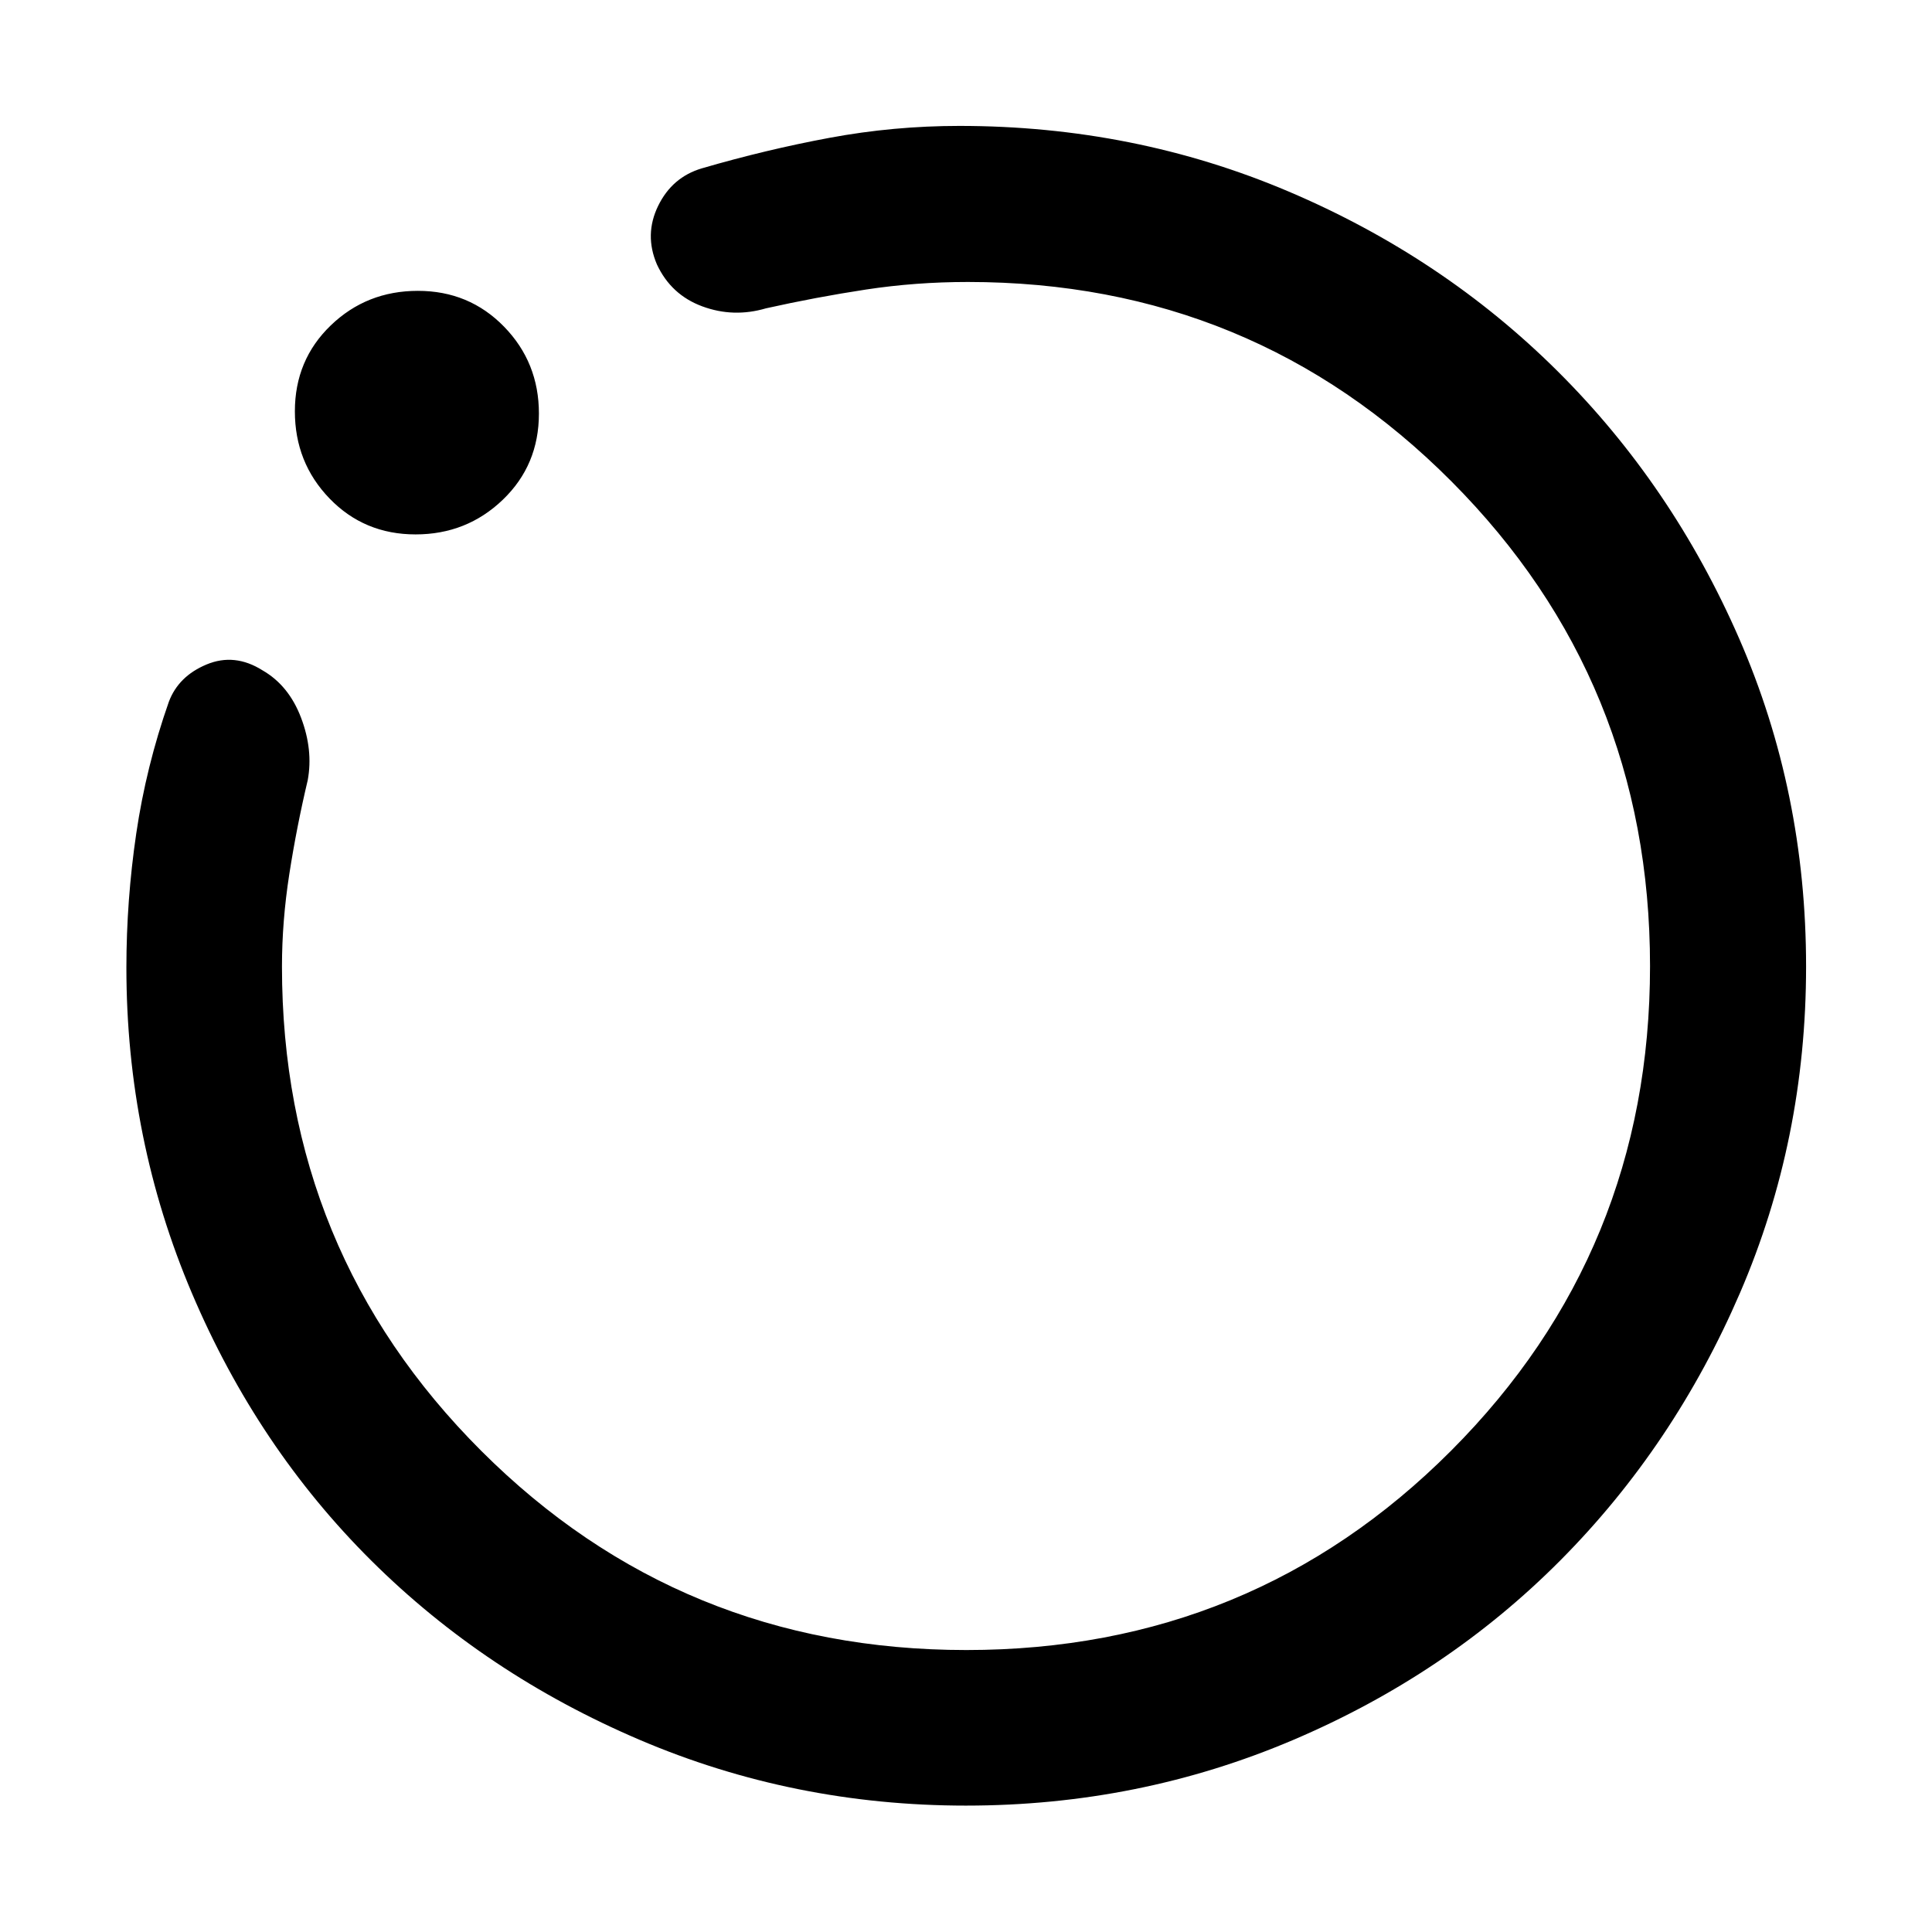 <svg xmlns="http://www.w3.org/2000/svg" height="48" viewBox="0 -960 960 960" width="48"><path d="M480.013-62.804q-85.653 0-162.238-32.708-76.586-32.707-133.185-88.931-56.6-56.224-89.193-132.888-32.593-76.665-32.593-161.848 0-33.438 4.903-66.699 4.902-33.262 16.184-65.383 4.761-12.717 18.718-18.554 13.956-5.837 27.848 2.909 13.046 7.507 19.131 23.527 6.086 16.02 3.325 31.031-5.503 23.204-9.154 46.664-3.65 23.459-3.65 45.961 0 141.701 99.036 240.658 99.037 98.956 241.036 98.956 141.998 0 240.854-99.036 98.856-99.037 98.856-240.802 0-141.766-98.678-240.855-98.679-99.089-240.256-99.089-26 0-50.723 3.771-24.723 3.772-49.582 9.316-16.195 4.761-31.694-.97-15.5-5.731-22.534-20.824-6.359-14.837.608-29.113 6.967-14.275 21.707-18.637 31.805-9.282 63.544-15.185 31.739-5.902 64.478-5.902 86.803 0 163.472 32.573 76.67 32.573 133.691 89.266 57.021 56.693 90.266 132.903 33.245 76.211 33.245 162.94 0 85.992-32.8 162.116-32.799 76.123-89.239 132.92-56.439 56.798-132.978 89.355-76.539 32.558-162.405 32.558ZM206.494-694.456q-25.502 0-42.737-17.834-17.235-17.834-17.235-43.336t17.826-42.677q17.827-17.175 43.294-17.175 25.467 0 42.804 17.781 17.337 17.782 17.337 43.184 0 25.622-17.944 42.839-17.943 17.218-43.345 17.218ZM480-480Z"/></svg>